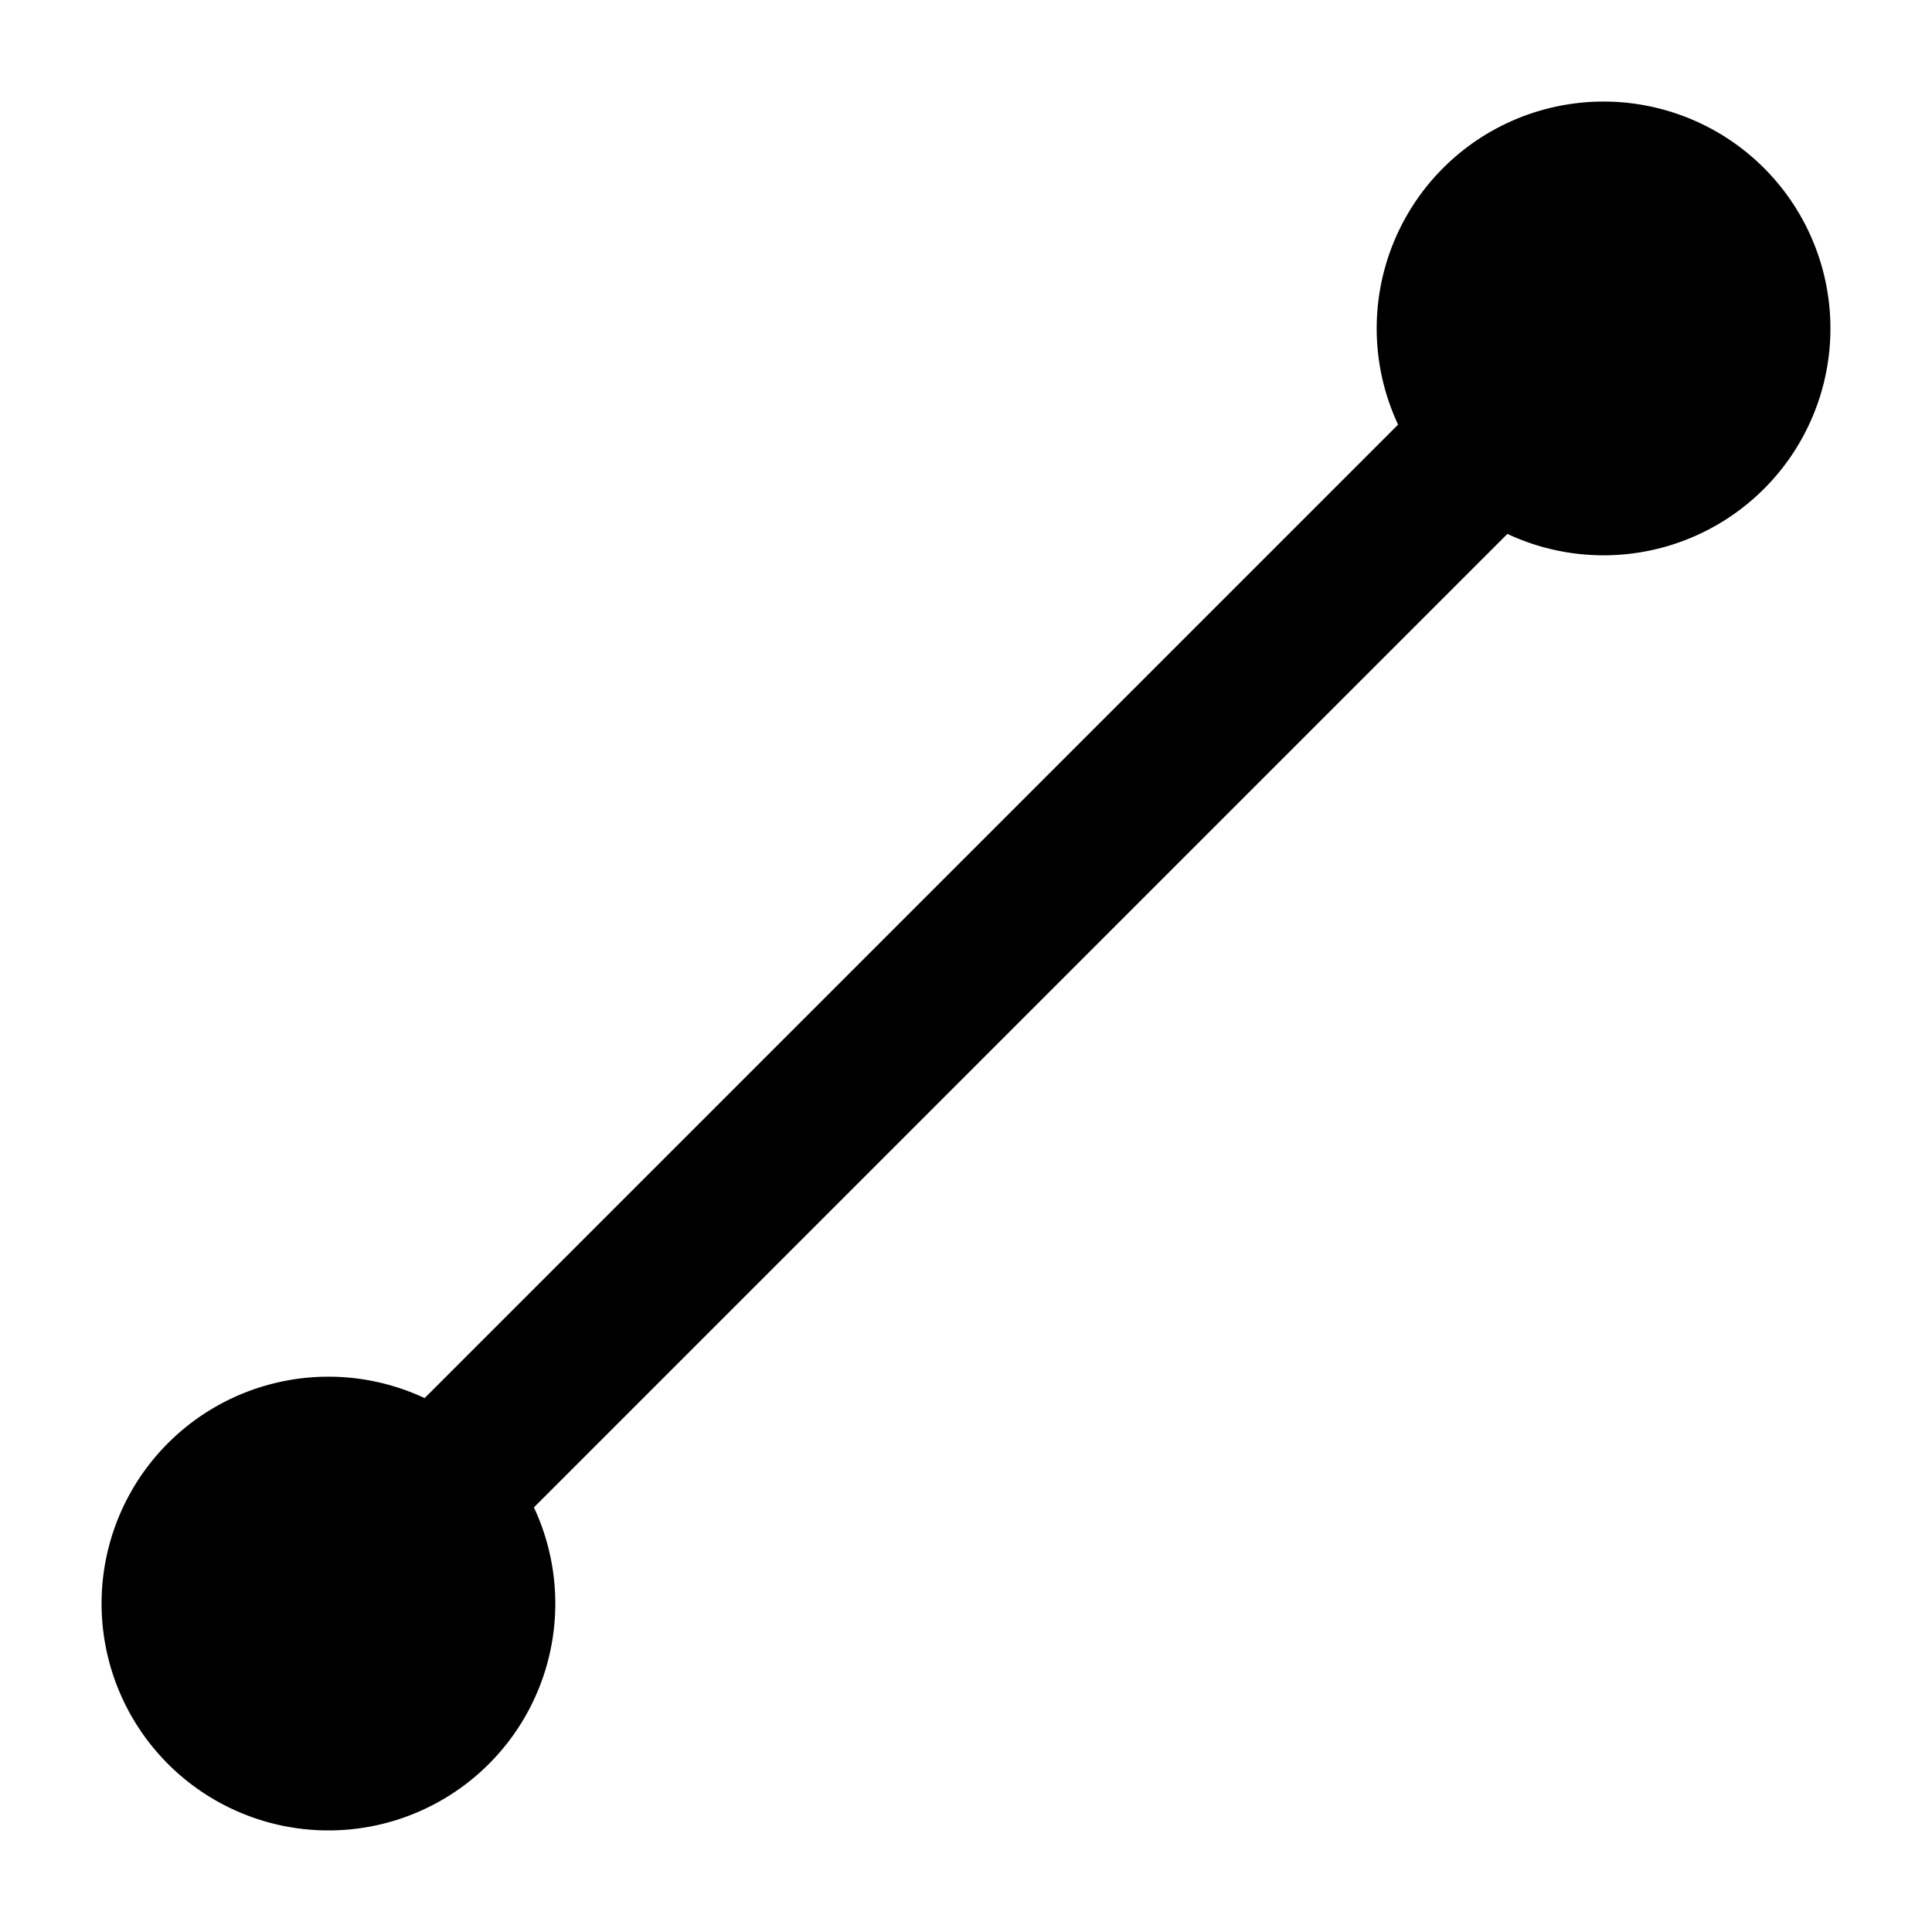 <?xml version="1.0" encoding="utf-8"?>
<svg version="1.1" id="Layer_1" xmlns="http://www.w3.org/2000/svg"
    xmlns:xlink="http://www.w3.org/1999/xlink" x="0px" y="0px" viewBox="0 0 100 100"
    style="enable-background:new 0 0 100 100" xml:space="preserve">
    <path fill="#000" stroke="#000" stroke-width="15" d="M 80 20 A 1 1 0 0 0 86 14 A 1 1 0 0 0 80 20 M 20 80 A 1 1 0 0 0 14 86 A 1 1 0 0 0 20 80" />
    <path stroke="#000" fill="none" stroke-width="8" stroke-linecap="round" d="M 20 80 L 80 20" />
        </svg>